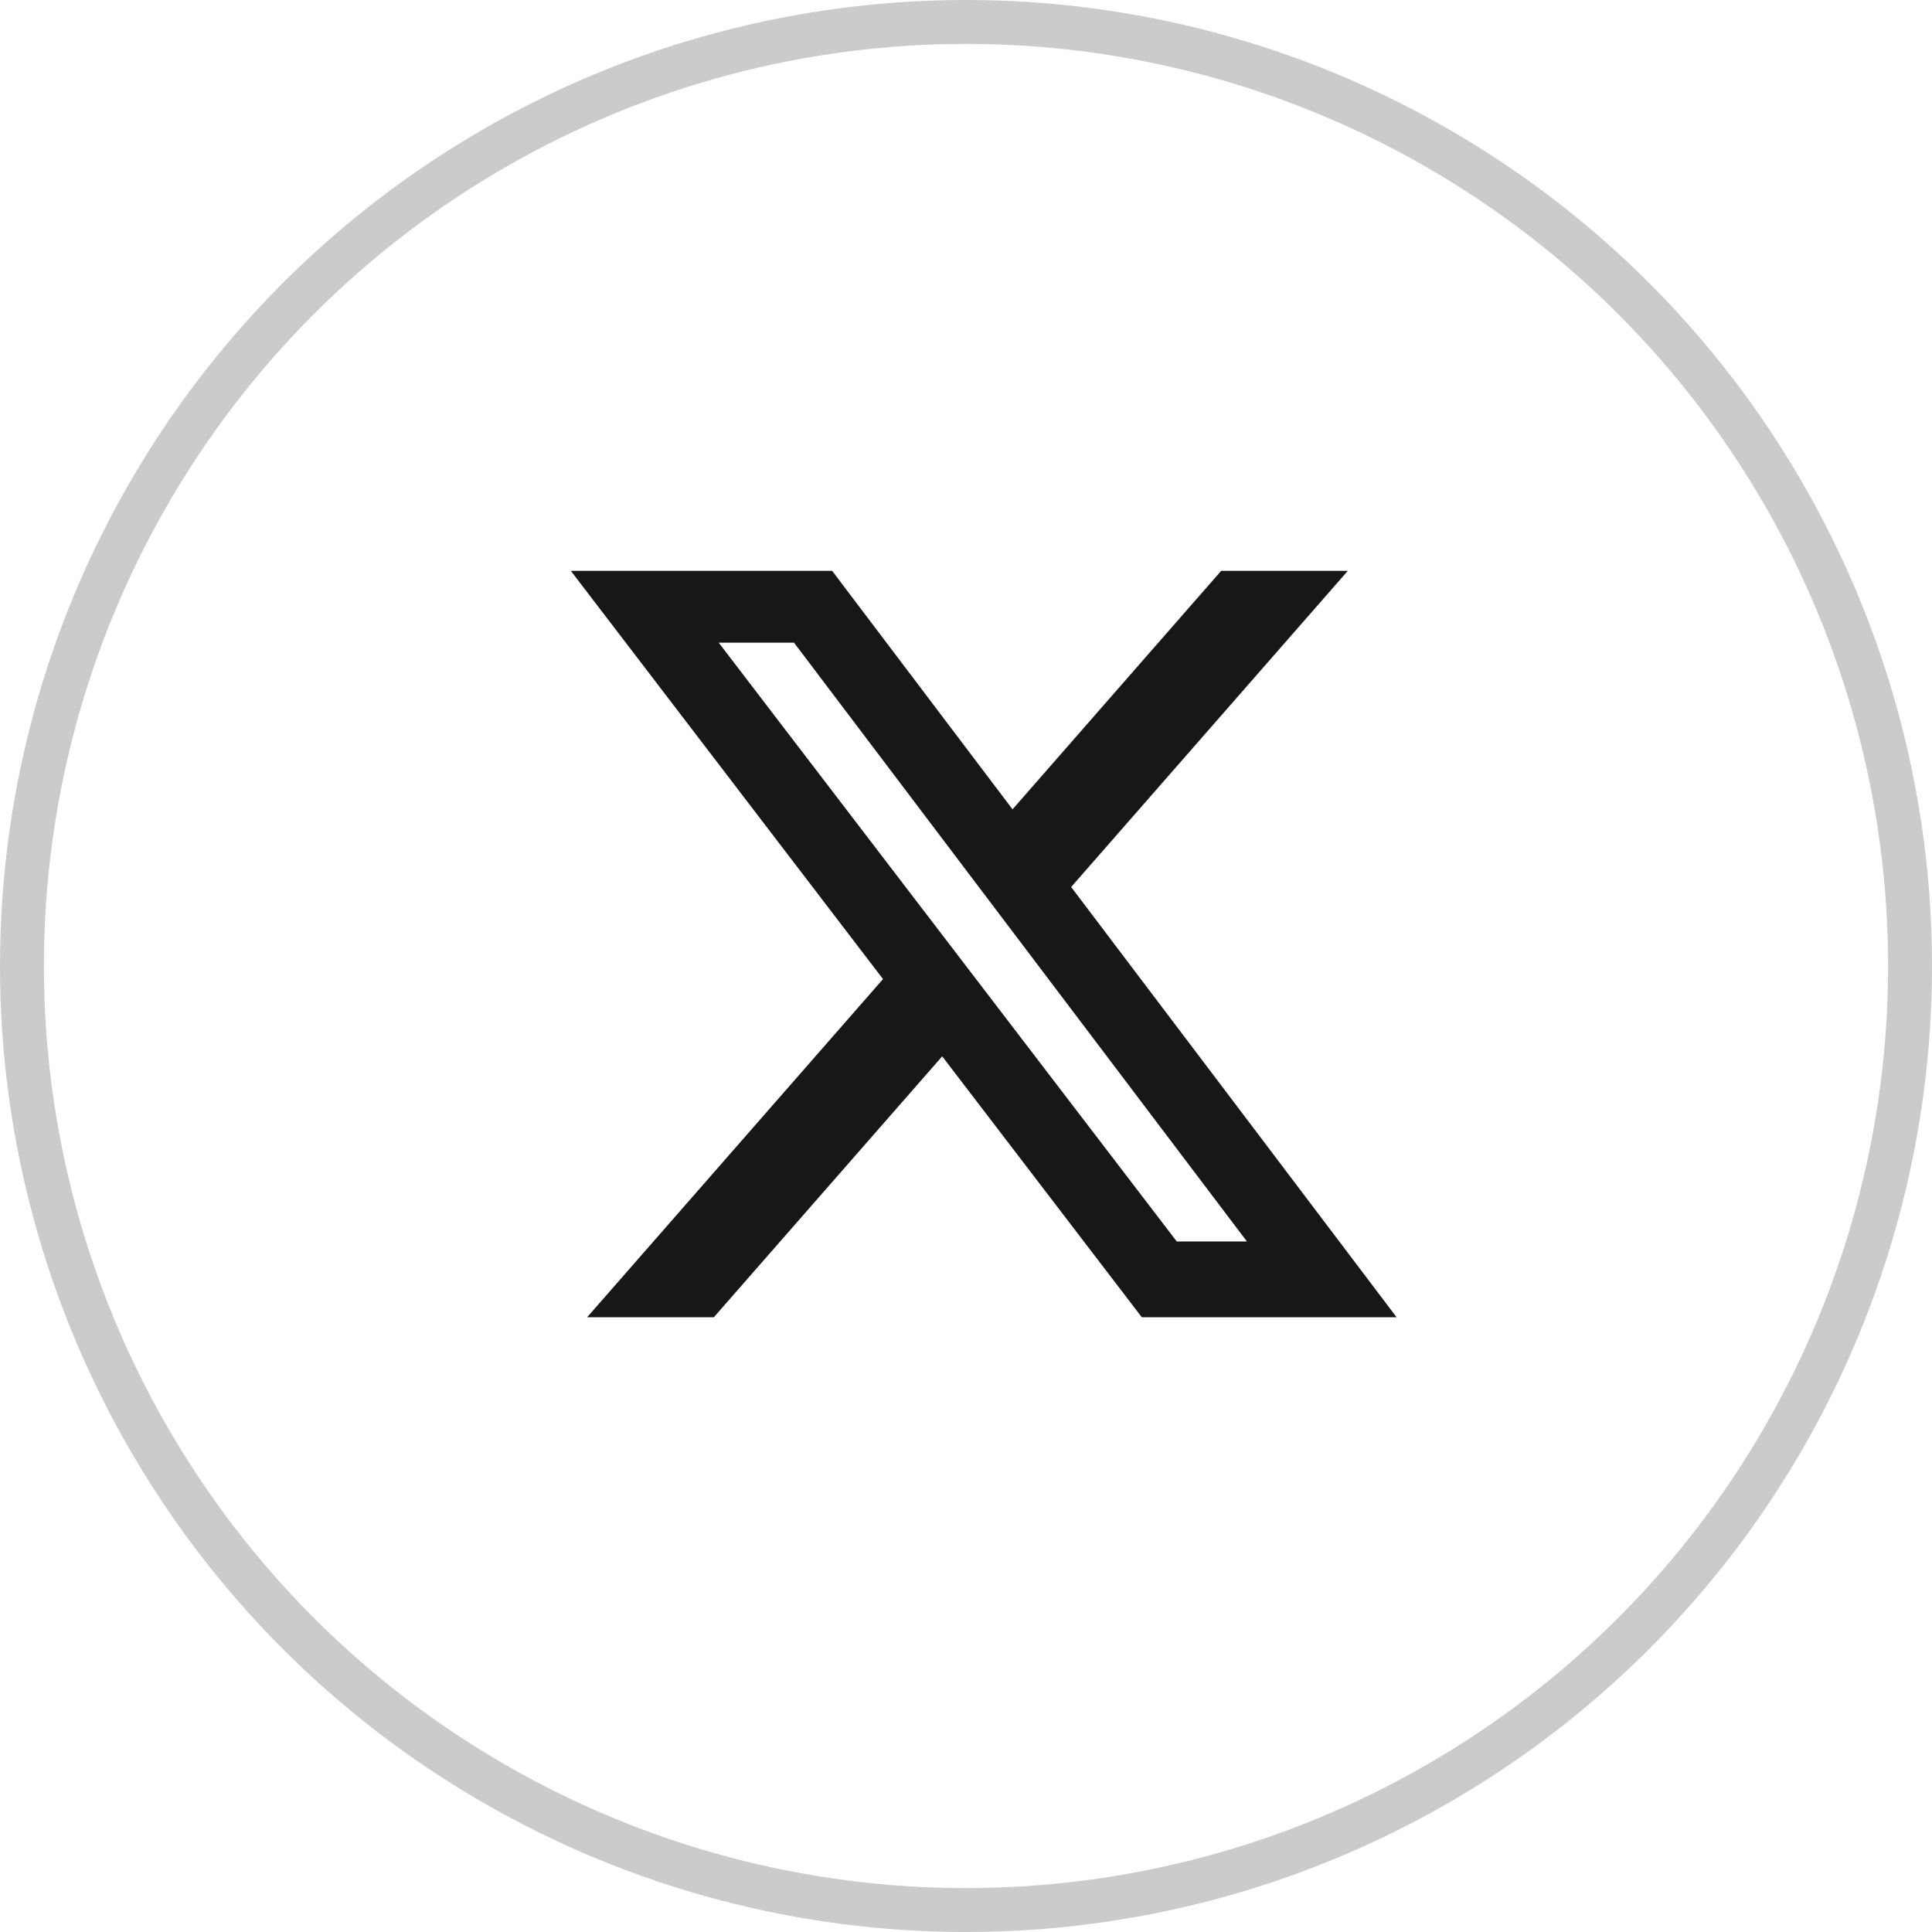 <svg width="44" height="44" viewBox="0 0 44 44" fill="none" xmlns="http://www.w3.org/2000/svg">
<circle cx="22" cy="22" r="21.5" stroke="#CBCBCB"/>
<path d="M27.812 13H30.696L24.395 20.201L31.807 30H26.004L21.458 24.057L16.257 30H13.371L20.11 22.298L13 13H18.951L23.06 18.432L27.812 13ZM26.8 28.274H28.398L18.083 14.636H16.368L26.8 28.274Z" fill="#171717"/>
</svg>

